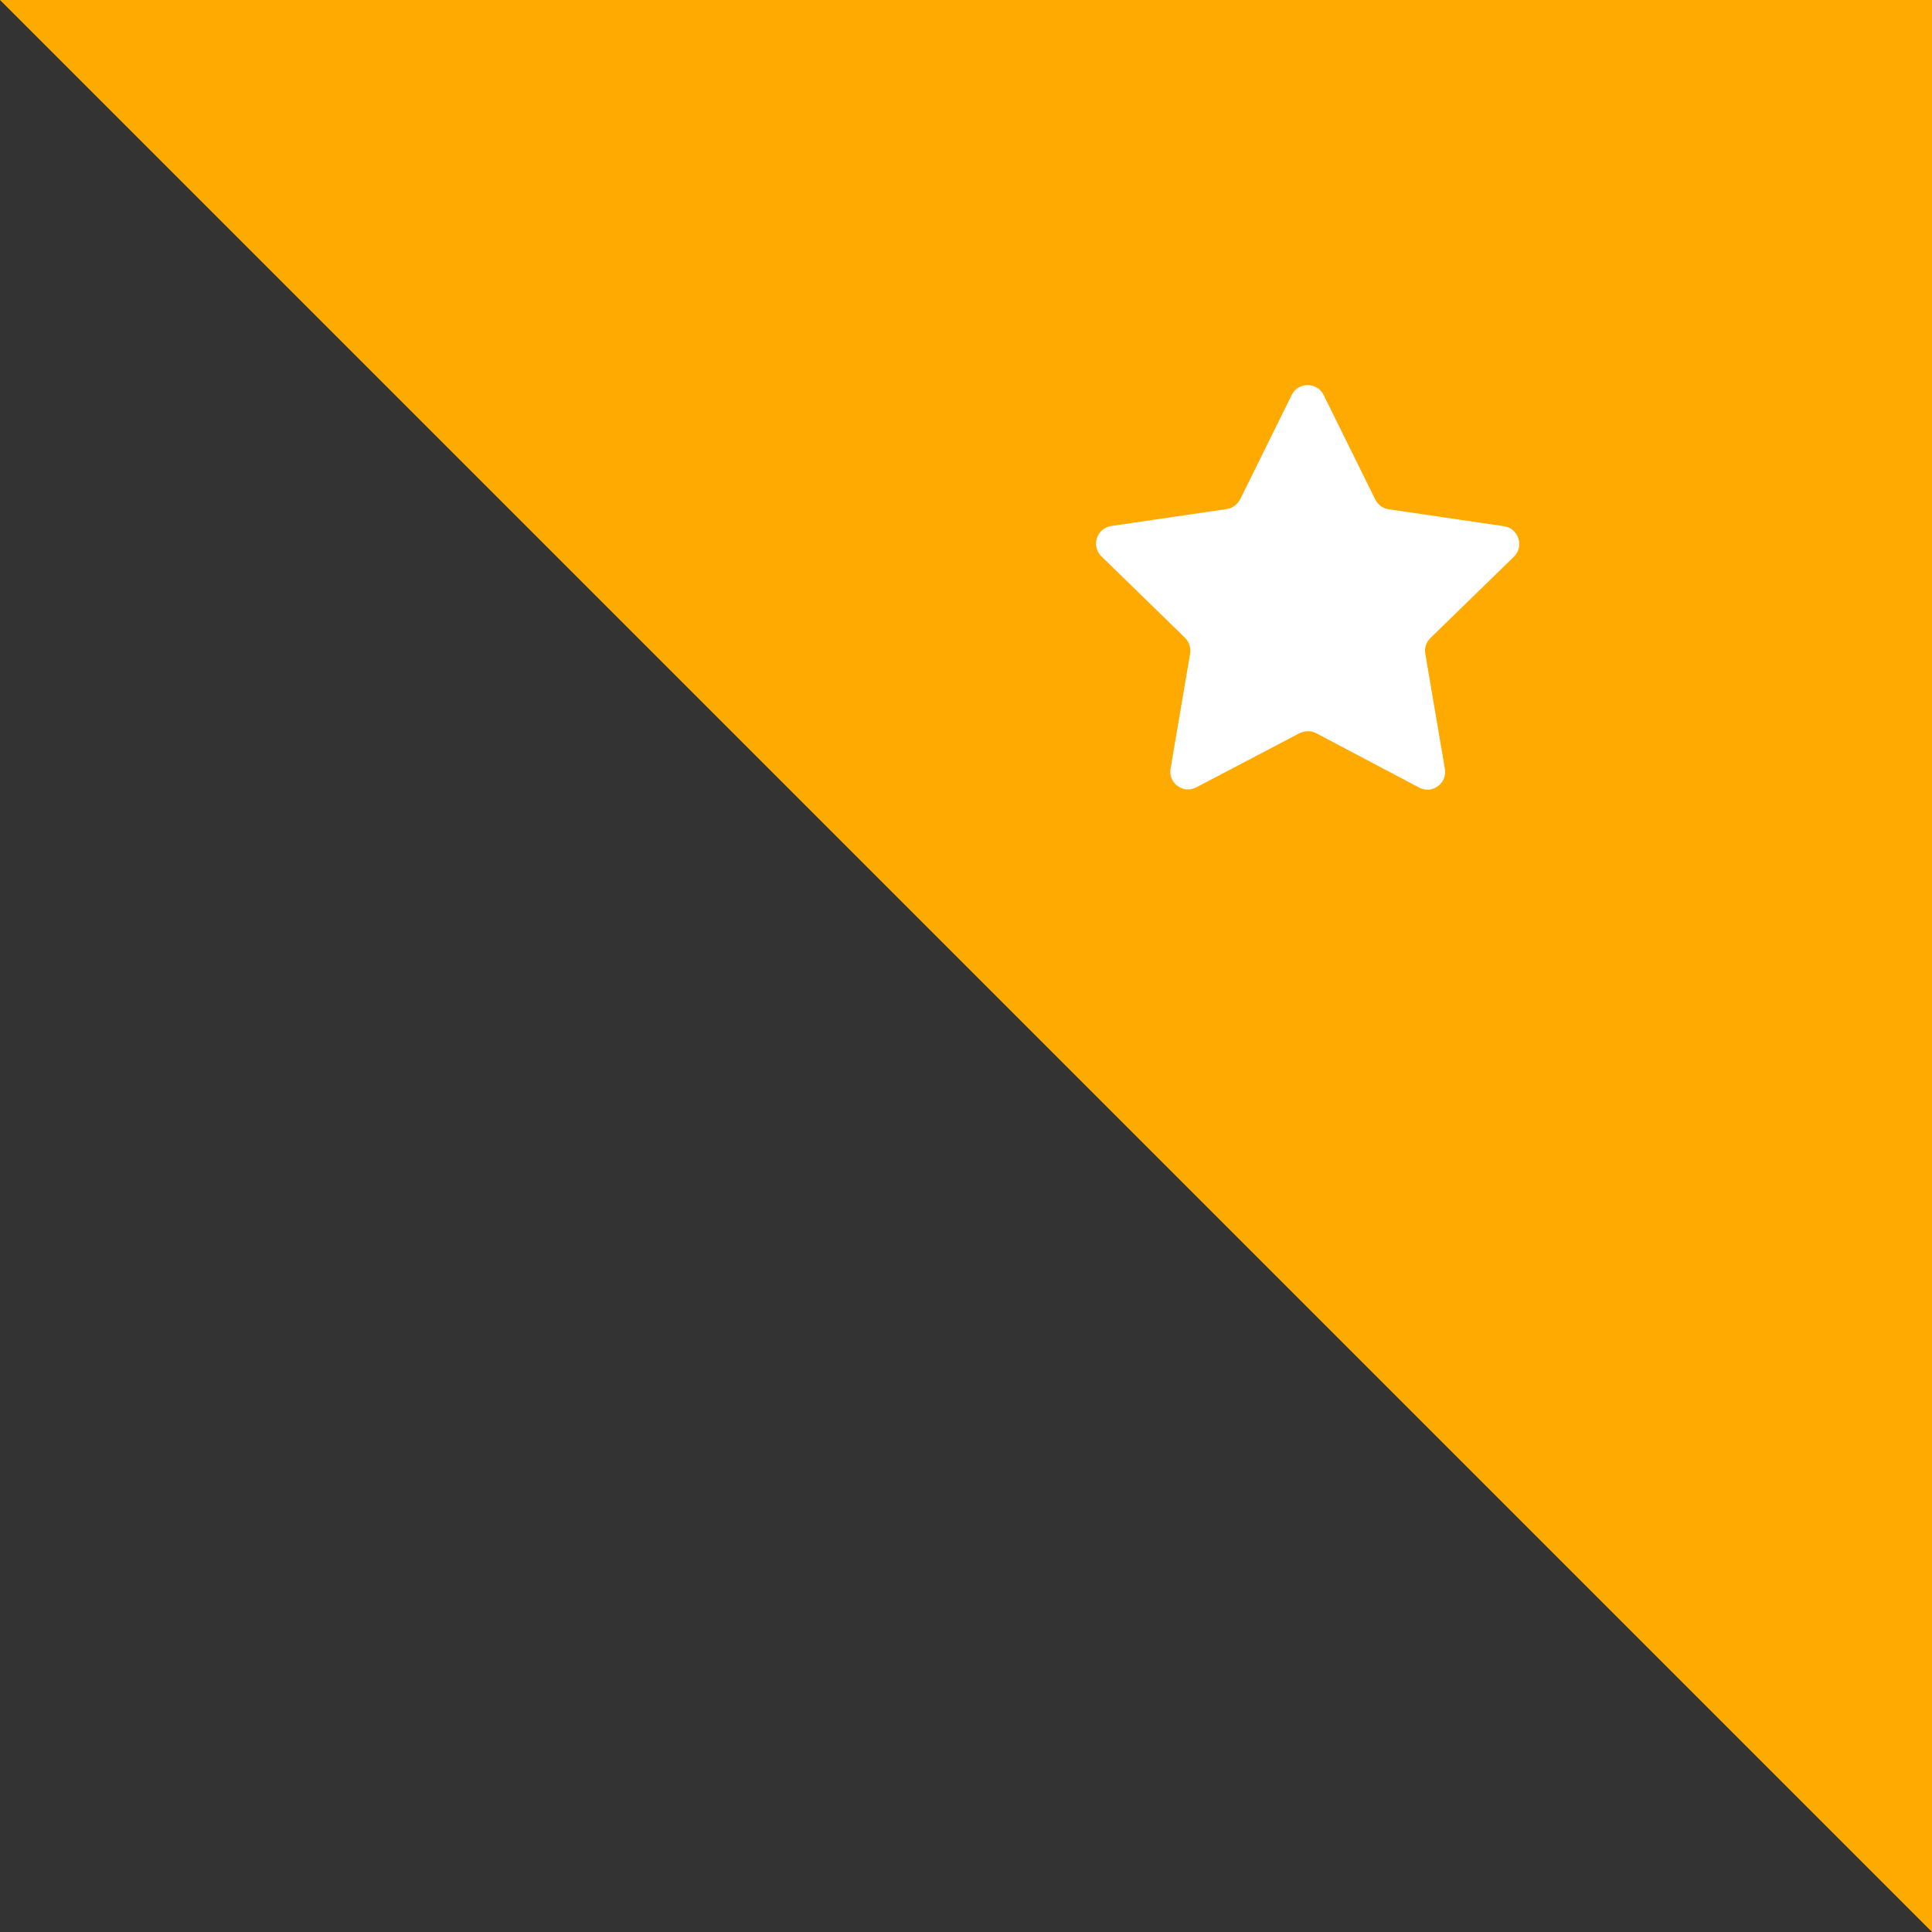 <svg xmlns="http://www.w3.org/2000/svg" viewBox="440 0 800 800" enable-background="new 440 0 800 800"><rect x="440" y="0" width="800" height="800" fill="#333333" stroke="none"/><path fill="#fa0" d="M440 0h800v800"/><path fill="#fff" d="M988.1 163.6l21.4 43.3c1.1 2.1 3.1 3.7 5.6 4l47.7 7c6 .9 8.4 8.3 4.1 12.6l-34.6 33.7c-1.7 1.7-2.6 4.1-2.1 6.6l8.1 47.6c1 6-5.3 10.6-10.7 7.7l-42.6-22.5c-2.1-1.1-4.7-1.1-6.9 0l-42.7 22.4c-5.4 2.9-11.7-1.7-10.7-7.7l8.1-47.6c.4-2.4-.4-4.9-2.1-6.6l-34.6-33.7c-4.4-4.3-2-11.7 4.1-12.6l47.7-7c2.4-.3 4.4-1.9 5.6-4l21.4-43.3c2.7-5.4 10.5-5.4 13.2.1z"/></svg>